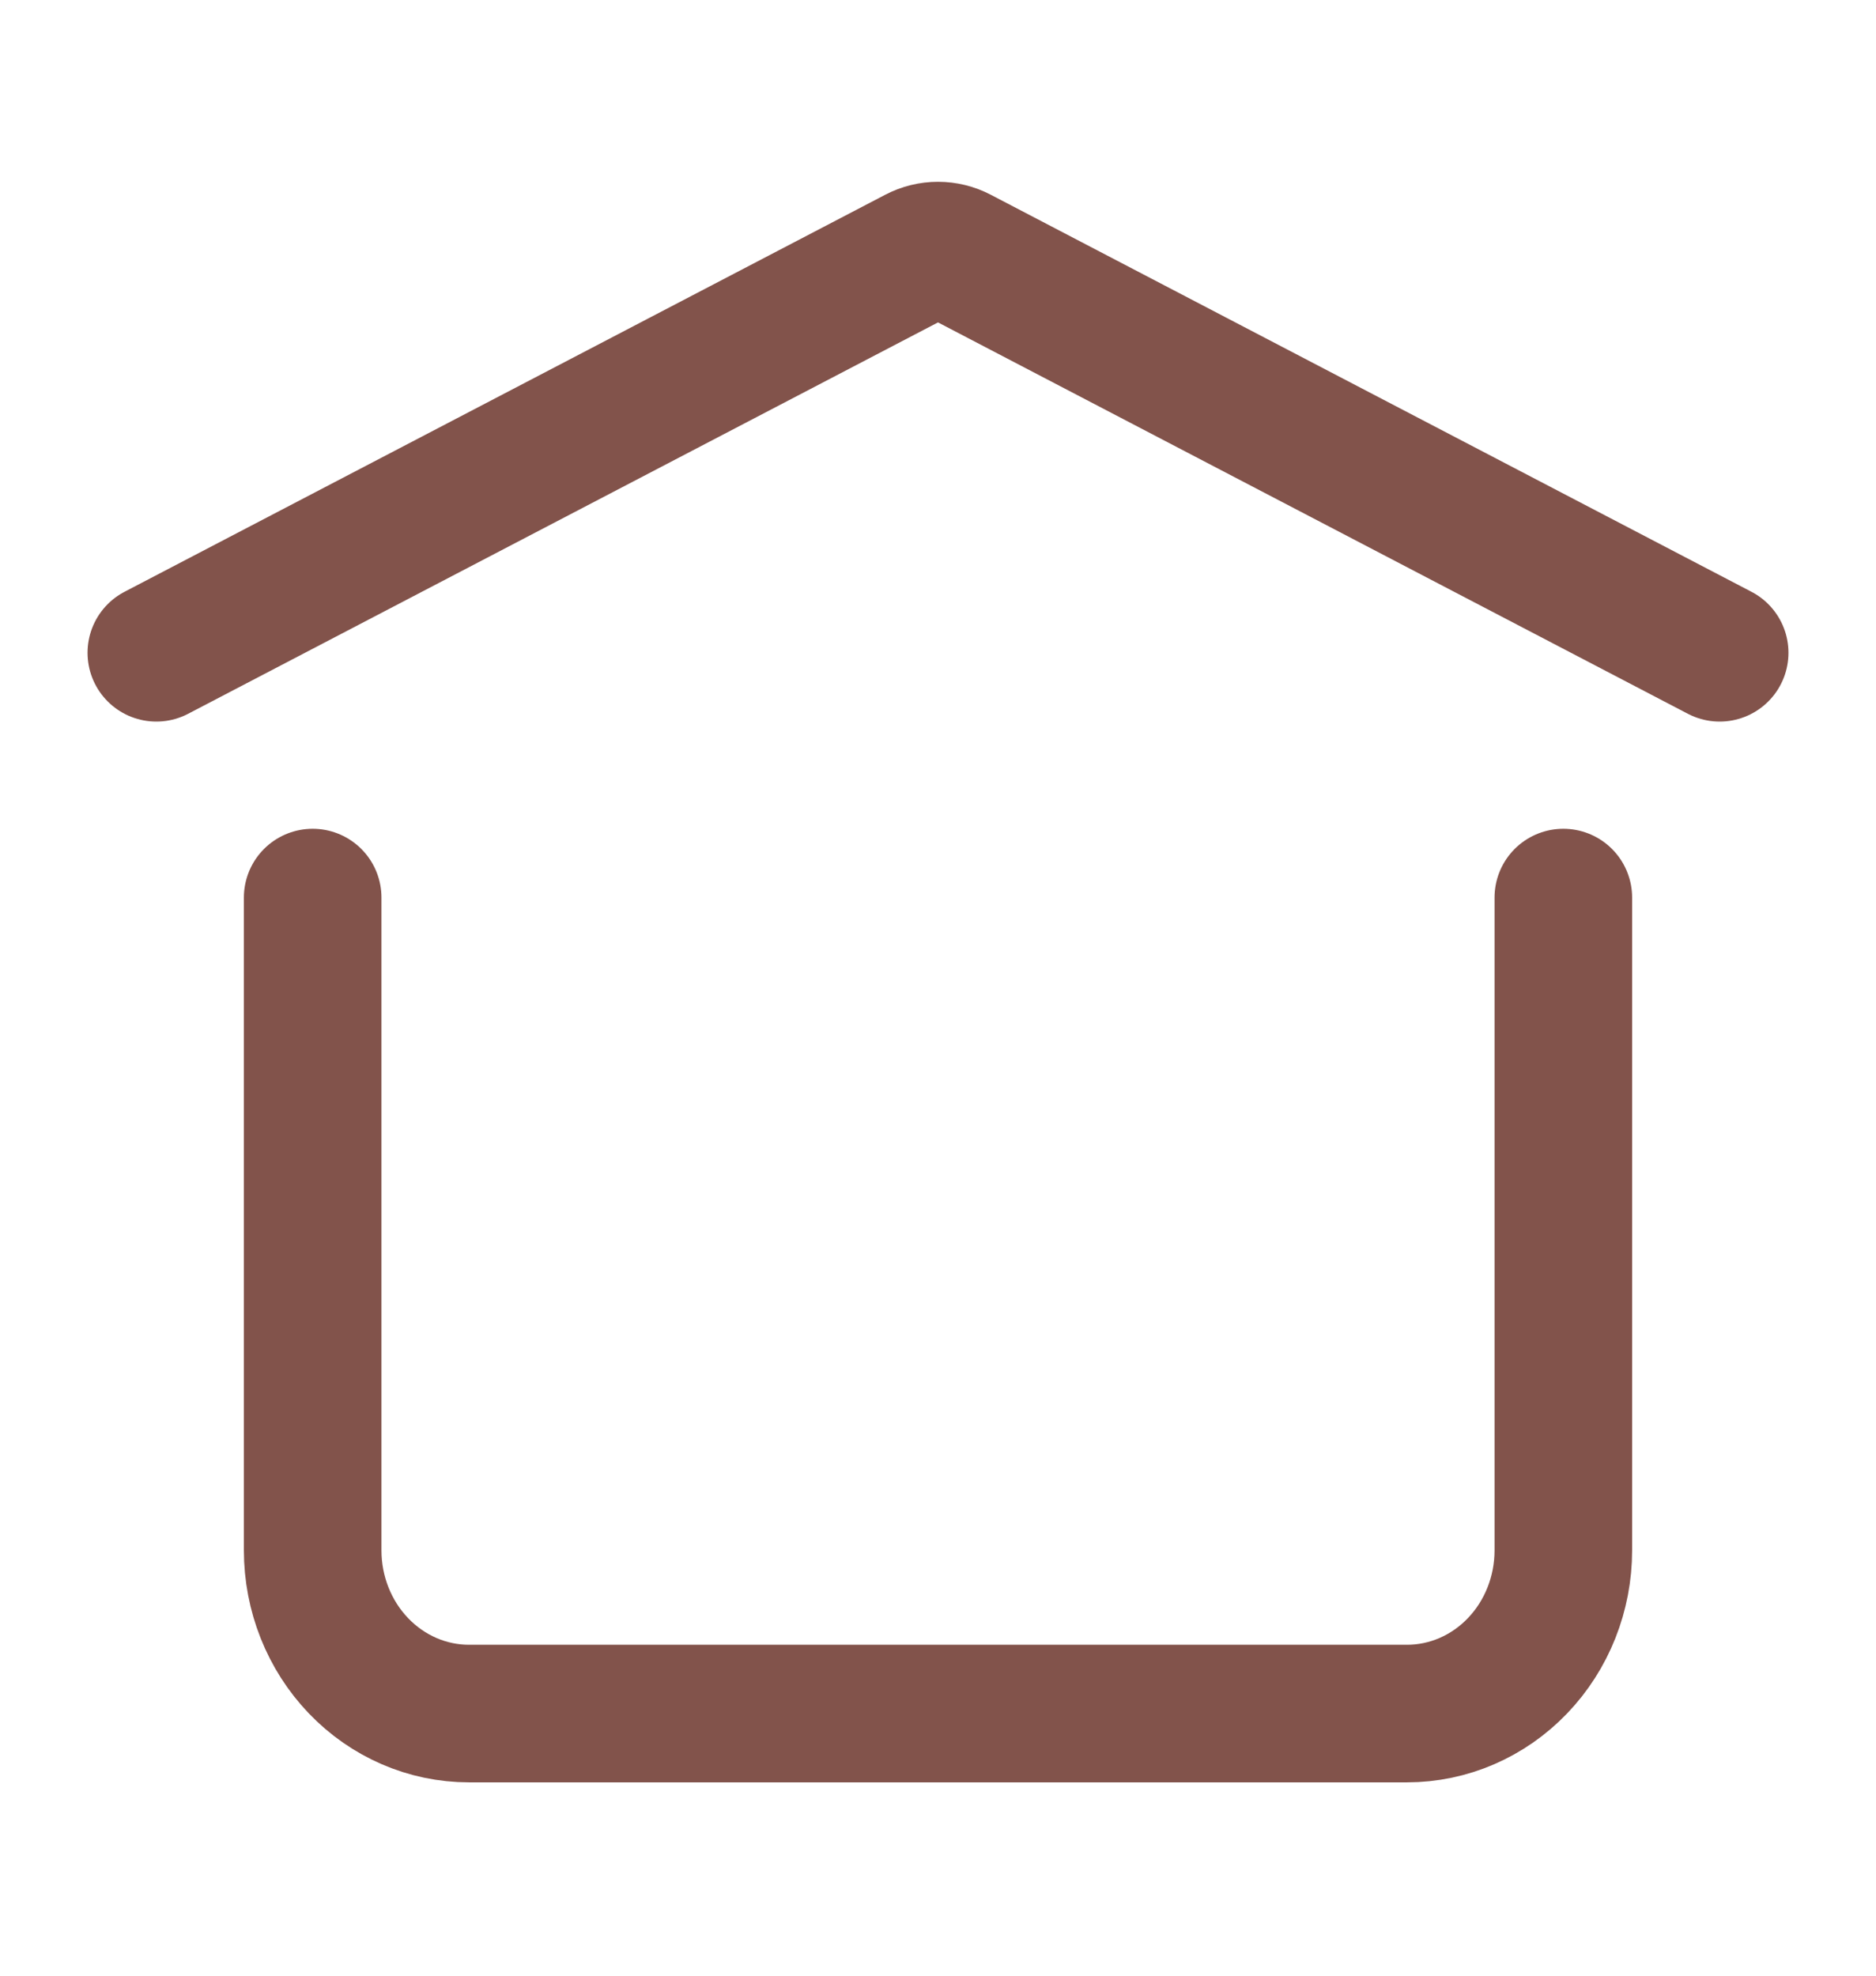 <svg width="75" height="79" viewBox="0 0 75 79" fill="none" xmlns="http://www.w3.org/2000/svg">
<path d="M6.25 26.095L36.663 10.223C36.923 10.087 37.209 10.017 37.5 10.017C37.791 10.017 38.077 10.087 38.337 10.223L68.75 26.095M62.5 35.88V61.975C62.5 63.706 61.842 65.365 60.669 66.588C59.497 67.812 57.908 68.499 56.25 68.499H18.75C17.092 68.499 15.503 67.812 14.331 66.588C13.159 65.365 12.5 63.706 12.5 61.975V35.88" stroke="#82534B" stroke-width="5.5" stroke-linecap="round" stroke-linejoin="round"/>
</svg>
